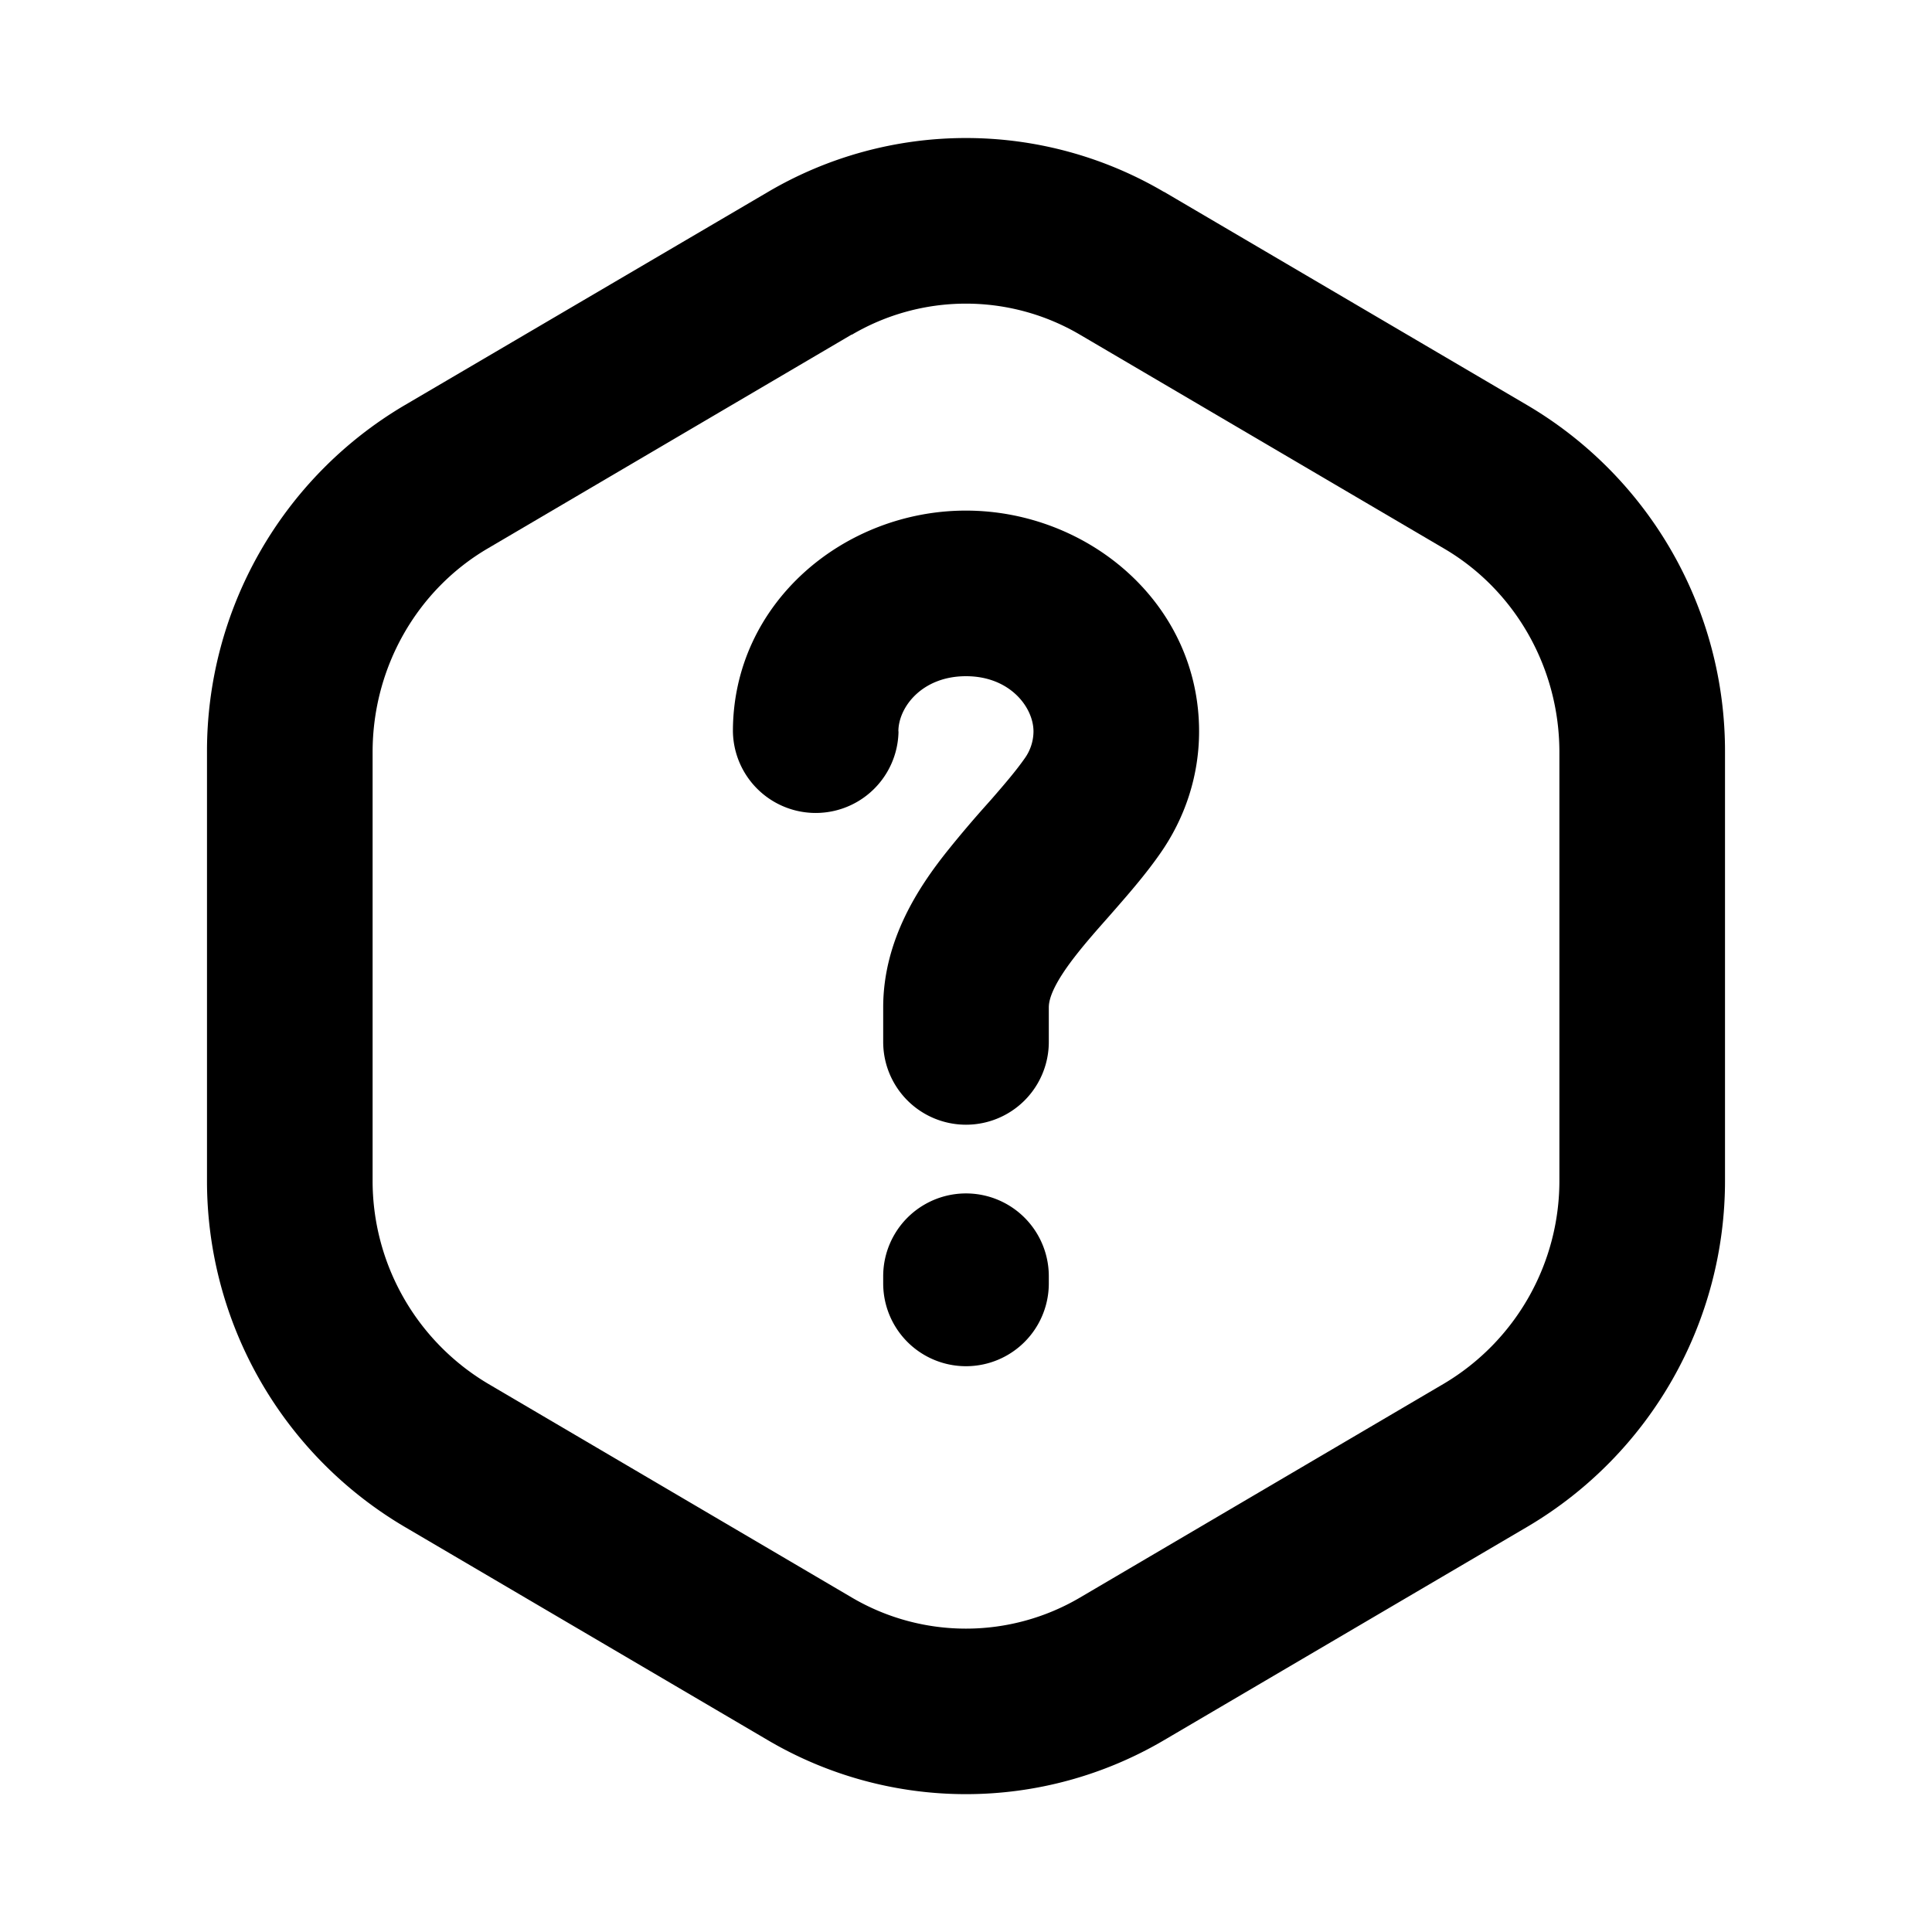 <svg xmlns="http://www.w3.org/2000/svg" viewBox="0 0 1024 1024"><path fill="undefined" d="M476.16 387.66c0-12.73 12.43-29.26 35.84-29.26 23.33 0 35.77 16.53 35.77 29.26a24.72 24.72 0 0 1-4.68 14.33c-4.46 6.36-10.24 13.17-17.56 21.58l-3.58 4.02a595.89 595.89 0 0 0-19.75 23.34c-15.07 18.87-34.08 47.18-34.09 83.01v18.29a43.89 43.89 0 0 0 87.78 0v-18.29c0-4.53 2.49-12.65 15.06-28.52 4.97-6.29 10.24-12.29 16.46-19.31l4.1-4.68c7.39-8.48 16.02-18.43 23.4-29.04 12.87-18.36 20.63-40.67 20.63-64.73 0-68.02-58.95-117.03-123.61-117.03-64.59 0-123.47 49.01-123.47 117.03a43.89 43.89 0 0 0 87.77 0z m79.73 288.77a43.89 43.89 0 0 0-87.78 0v3.8a43.89 43.89 0 0 0 87.78 0v-3.8z"/><path fill="undefined" d="M616.96 101.74a206.99 206.99 0 0 0-209.92 0l-193.02 113.3a212.85 212.85 0 0 0-104.31 183.59v226.74a212.85 212.85 0 0 0 104.38 183.66l192.88 113.3a206.99 206.99 0 0 0 209.99 0l192.88-113.3a212.85 212.85 0 0 0 104.45-183.66v-226.74a212.85 212.85 0 0 0-104.45-183.66l-192.88-113.3z m-165.52 75.7a119.22 119.22 0 0 1 121.05 0l192.88 113.3c37.6 22.02 61.15 63.12 61.14 107.96v226.67a125.07 125.07 0 0 1-61.14 107.96l-192.88 113.37a119.22 119.22 0 0 1-121.05 0l-192.88-113.37a125.07 125.07 0 0 1-61.07-107.96v-226.74c0-44.84 23.48-85.94 61.07-107.96l192.88-113.37z"/></svg>